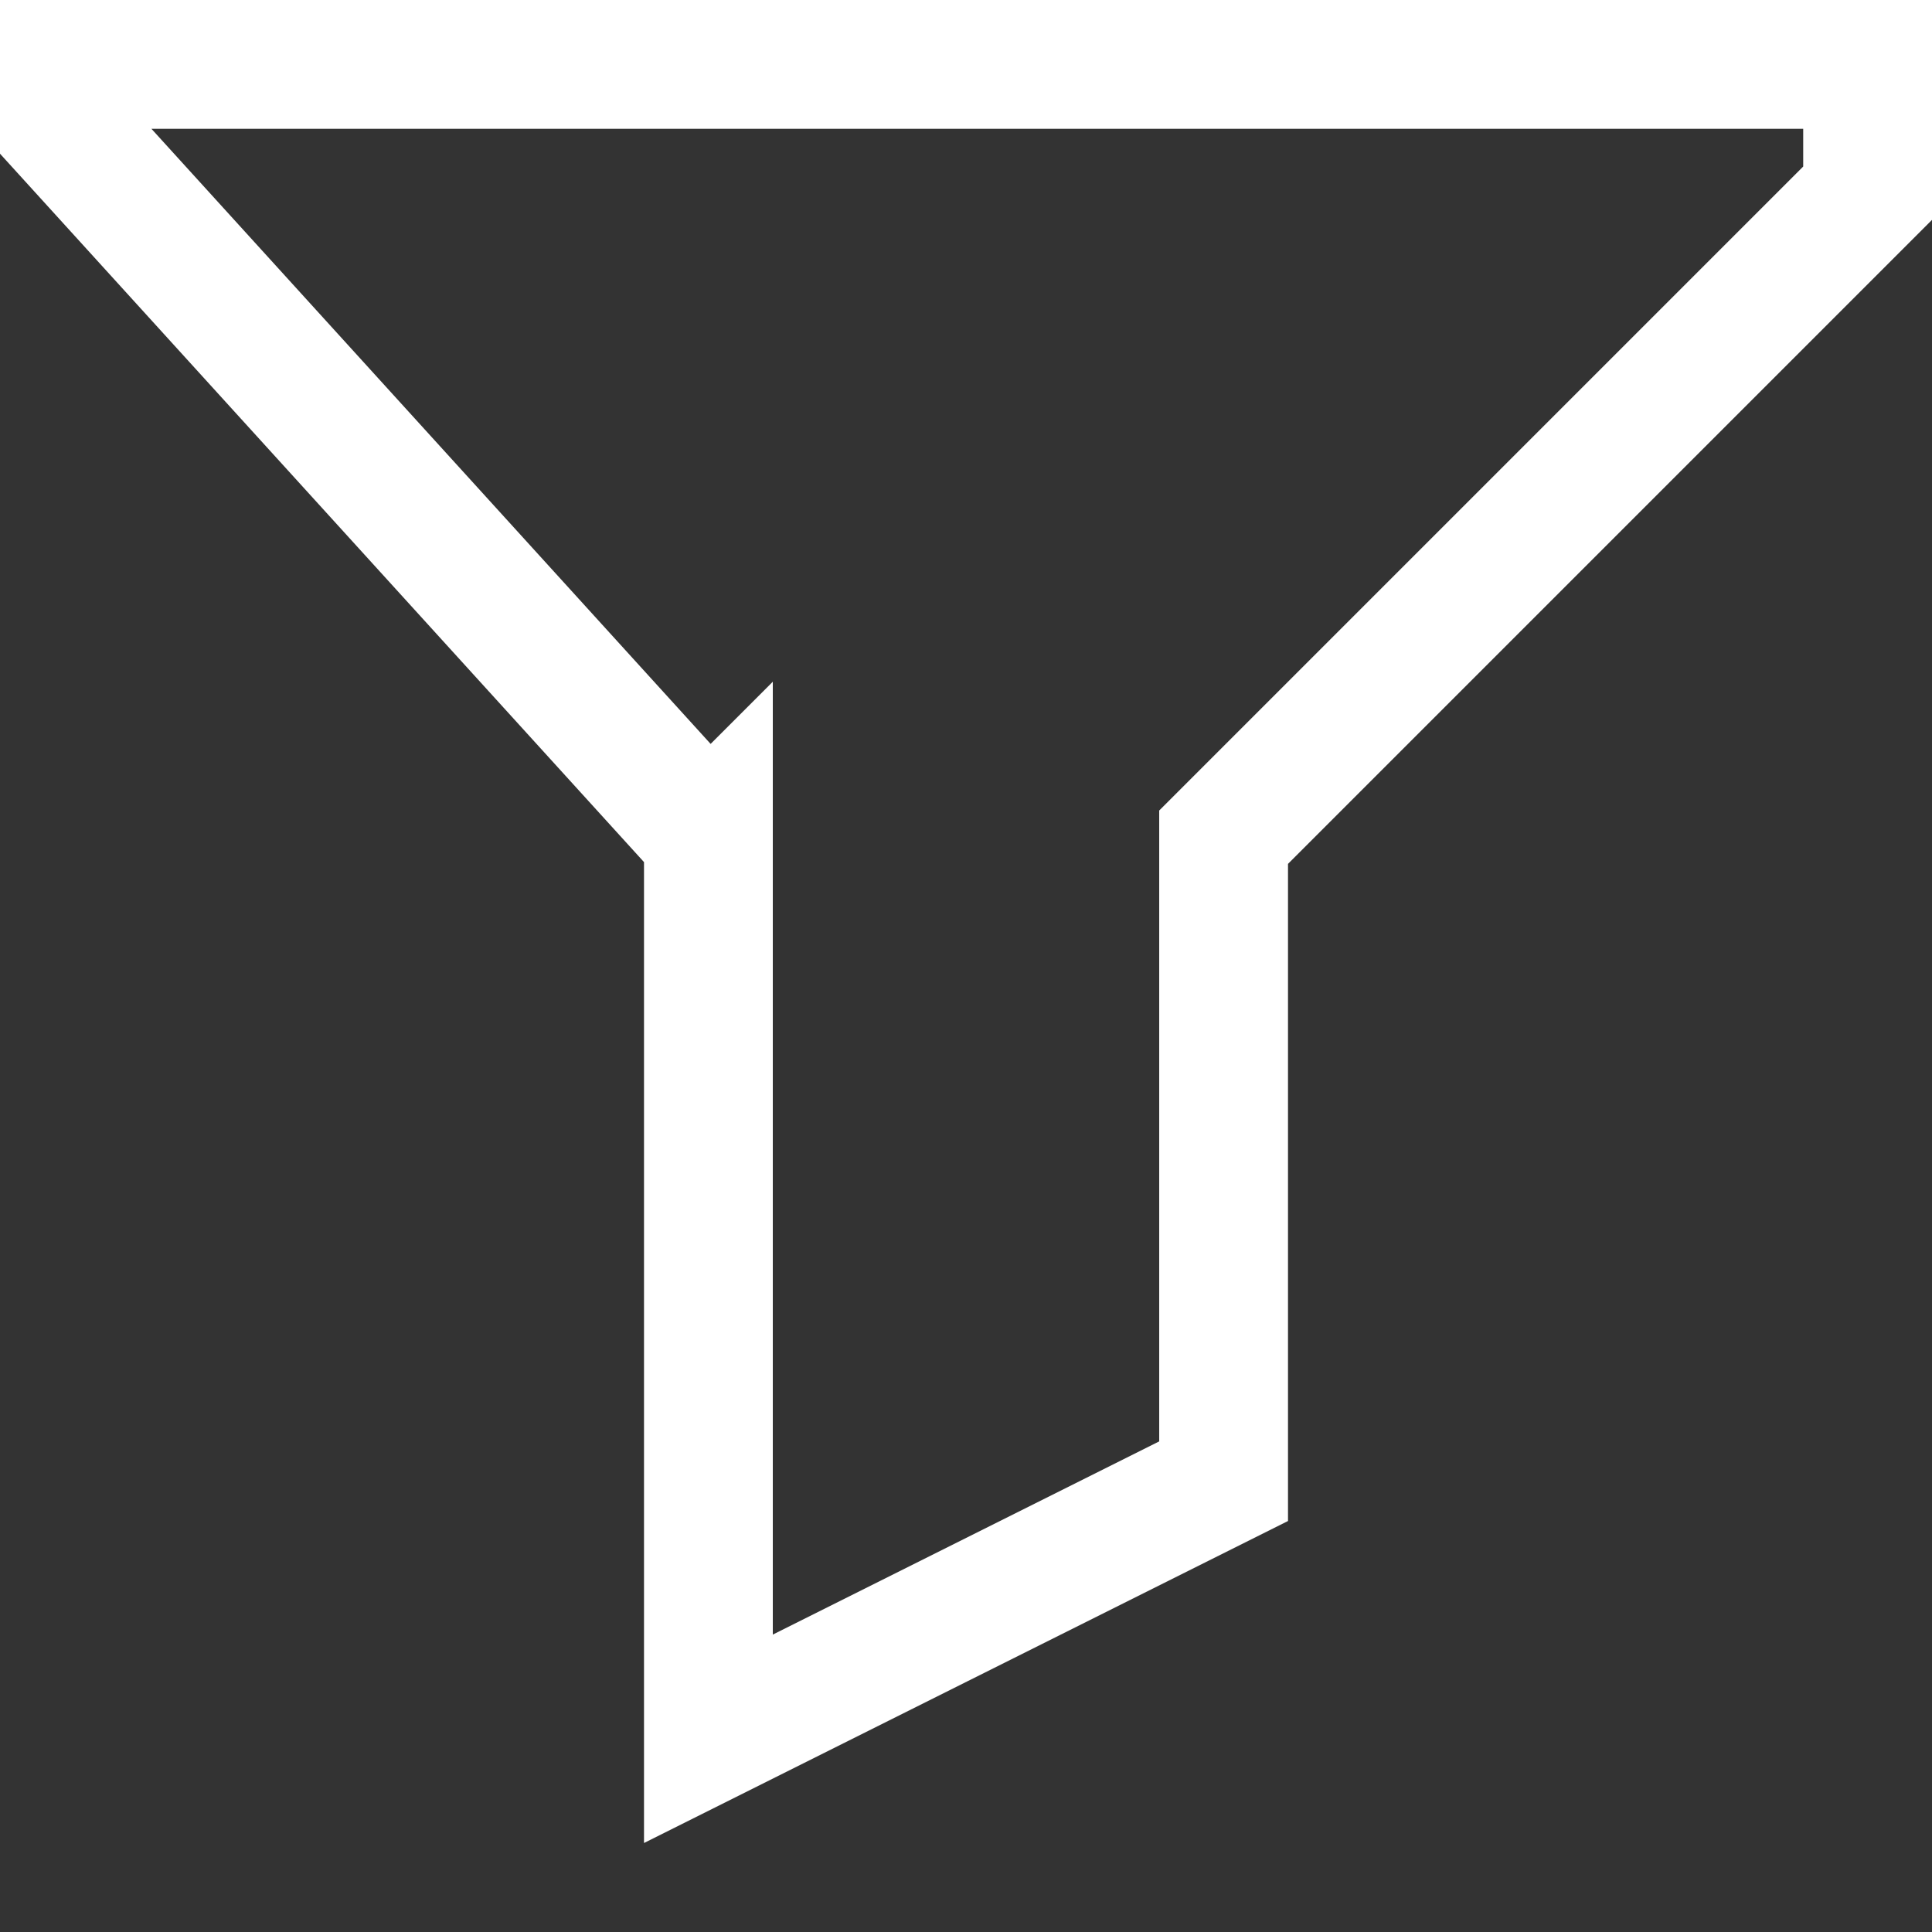<svg width="15" height="15" fill="none" xmlns="http://www.w3.org/2000/svg"><rect width="100%" height="100%" fill="#333333" stroke="none"/><path d="M5.5 6.5v7l4-2v-5l5-5v-1H.5V1l5 5.5Z" stroke="#fff" stroke-miterlimit="10"/></svg>